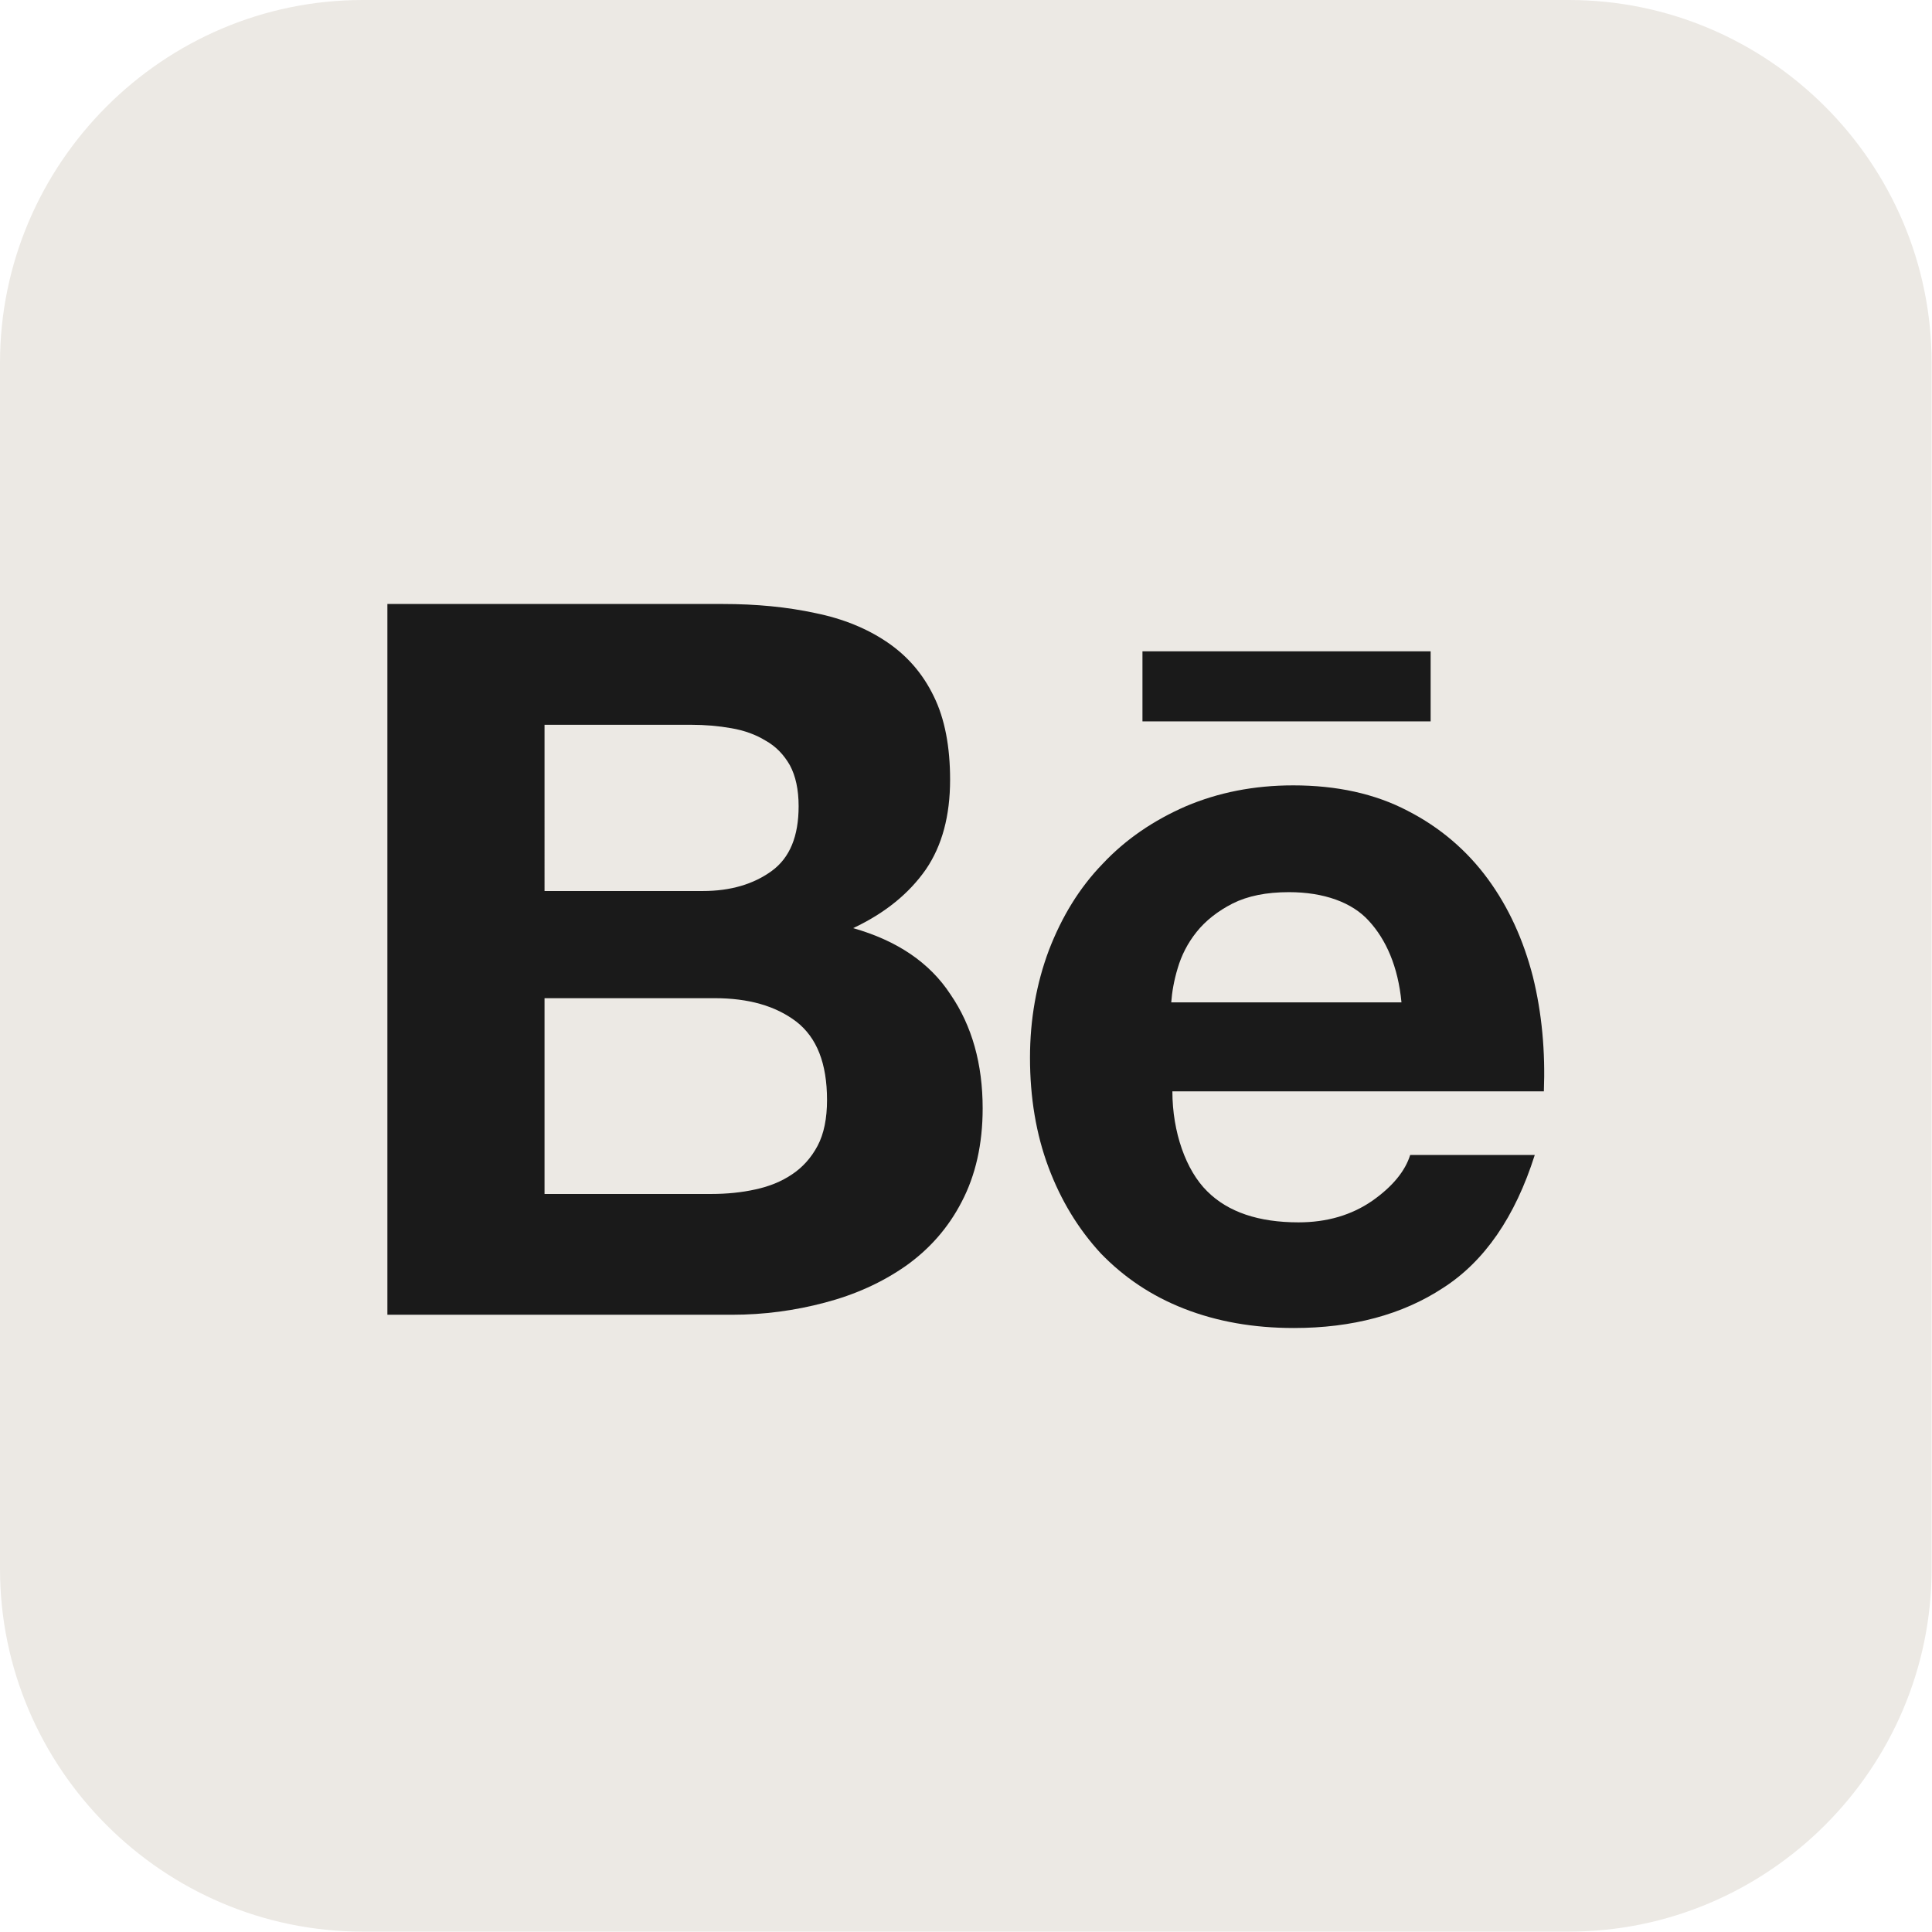 <?xml version="1.0" encoding="utf-8"?>
<!-- Generator: Adobe Illustrator 26.5.0, SVG Export Plug-In . SVG Version: 6.00 Build 0)  -->
<svg version="1.1" id="Layer_1" xmlns="http://www.w3.org/2000/svg" xmlns:xlink="http://www.w3.org/1999/xlink" x="0px" y="0px"
	 viewBox="0 0 51.02 51.01" style="enable-background:new 0 0 51.02 51.01;" xml:space="preserve">
<style type="text/css">
	.st0{fill:#ECE9E4;}
	.st1{fill:#1A1A1A;}
</style>
<g>
	<path class="st0" d="M9.58,0h31.85c5.27,0,9.58,4.31,9.58,9.58v31.85c0,5.27-4.31,9.58-9.58,9.58H9.58C4.31,51.01,0,46.7,0,41.43
		V9.58C0,4.31,4.31,0,9.58,0z"/>
	<g>
		<g>
			<g>
				<g>
					<path class="st1" d="M22.53,24.51c0.85-0.4,1.48-0.92,1.92-1.55c0.43-0.63,0.64-1.42,0.64-2.37c0-0.87-0.14-1.61-0.43-2.2
						c-0.29-0.6-0.7-1.07-1.23-1.43c-0.53-0.36-1.16-0.62-1.9-0.77c-0.74-0.16-1.55-0.24-2.45-0.24h-8.85v18.77h9.1
						c0.84,0,1.66-0.11,2.45-0.32c0.8-0.21,1.51-0.53,2.14-0.97c0.62-0.44,1.12-1,1.48-1.7c0.36-0.69,0.55-1.51,0.55-2.46
						c0-1.17-0.28-2.18-0.85-3.01C24.55,25.42,23.69,24.84,22.53,24.51z M14.38,19.14h3.87c0.37,0,0.72,0.03,1.06,0.09
						c0.35,0.06,0.65,0.17,0.91,0.33c0.27,0.15,0.48,0.37,0.64,0.65c0.15,0.28,0.23,0.64,0.23,1.08c0,0.79-0.23,1.36-0.71,1.71
						c-0.48,0.35-1.09,0.53-1.82,0.53h-4.18V19.14z M21.59,30.26c-0.17,0.32-0.4,0.57-0.67,0.75c-0.28,0.19-0.6,0.32-0.97,0.4
						c-0.36,0.08-0.75,0.12-1.16,0.12h-4.41v-5.17h4.49c0.89,0,1.61,0.2,2.16,0.62c0.54,0.42,0.81,1.1,0.81,2.07
						C21.84,29.53,21.76,29.94,21.59,30.26z"/>
				</g>
			</g>
			<g>
				<g>
					<path class="st1" d="M40.48,25.79c-0.25-0.97-0.64-1.83-1.19-2.58c-0.55-0.75-1.26-1.36-2.12-1.8
						c-0.86-0.45-1.87-0.67-3.02-0.67c-1.04,0-1.98,0.19-2.83,0.55c-0.85,0.37-1.59,0.87-2.2,1.52c-0.62,0.64-1.08,1.4-1.42,2.28
						c-0.33,0.88-0.5,1.83-0.5,2.84c0,1.05,0.16,2.02,0.49,2.9c0.33,0.88,0.79,1.63,1.38,2.27c0.61,0.63,1.33,1.12,2.2,1.46
						c0.87,0.34,1.83,0.51,2.9,0.51c1.54,0,2.86-0.35,3.94-1.06c1.09-0.7,1.9-1.87,2.42-3.51h-3.29c-0.13,0.42-0.46,0.83-1,1.21
						c-0.55,0.38-1.2,0.57-1.95,0.57c-1.05,0-1.86-0.27-2.41-0.82c-0.56-0.55-0.92-1.56-0.92-2.64h9.81
						C40.81,27.77,40.72,26.76,40.48,25.79z M30.93,26.47c0.02-0.27,0.07-0.57,0.17-0.9c0.1-0.34,0.26-0.66,0.5-0.96
						c0.24-0.3,0.56-0.55,0.95-0.75c0.4-0.2,0.89-0.3,1.49-0.3c0.92,0,1.67,0.27,2.11,0.76c0.45,0.49,0.77,1.2,0.86,2.15H30.93z"/>
				</g>
			</g>
			<g>
				<rect x="30.17" y="17.2" class="st1" width="7.61" height="1.85"/>
			</g>
		</g>
	</g>
</g>
</svg>
